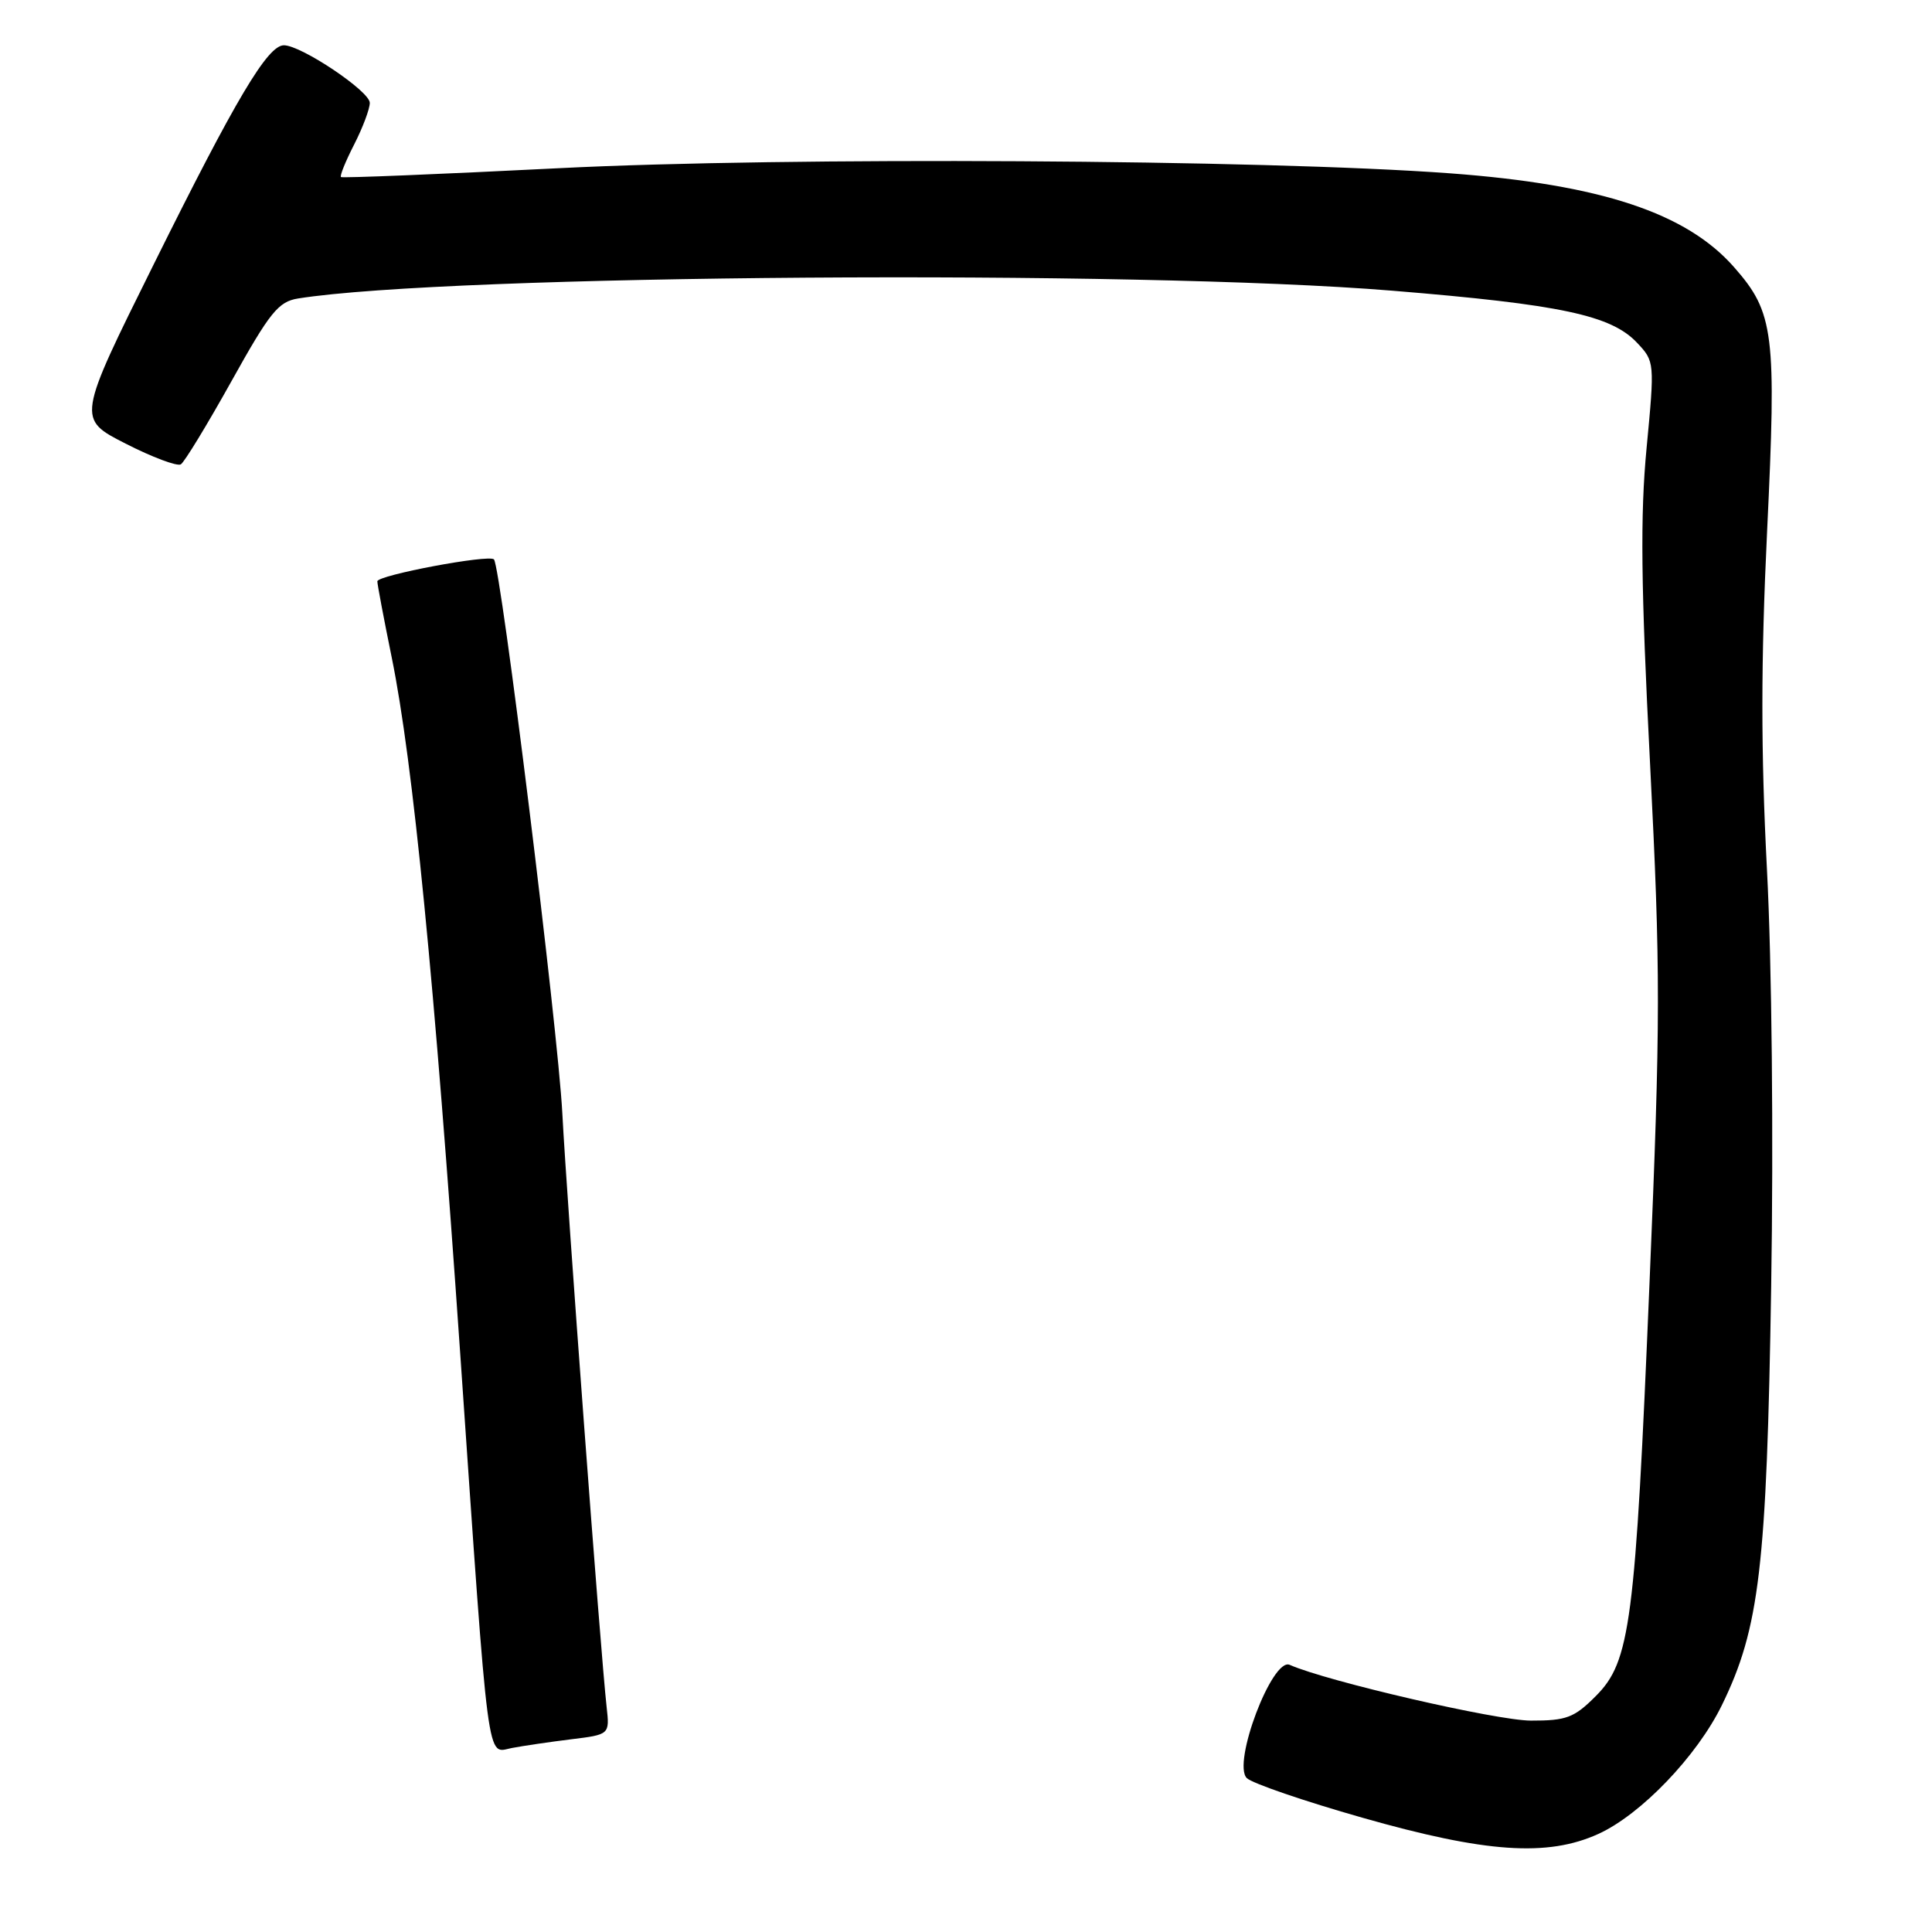 <?xml version="1.0" encoding="UTF-8" standalone="no"?>
<!DOCTYPE svg PUBLIC "-//W3C//DTD SVG 1.1//EN" "http://www.w3.org/Graphics/SVG/1.1/DTD/svg11.dtd" >
<svg xmlns="http://www.w3.org/2000/svg" xmlns:xlink="http://www.w3.org/1999/xlink" version="1.1" viewBox="0 0 256 256">
 <g >
 <path fill="currentColor"
d=" M 211.78 243.01 C 217.42 240.45 224.85 232.71 228.16 225.94 C 233.14 215.75 234.10 207.62 234.69 170.50 C 235.01 150.79 234.78 127.55 234.13 115.20 C 233.32 99.51 233.32 87.73 234.15 70.39 C 235.41 44.12 235.08 41.44 229.79 35.42 C 223.47 28.21 212.12 24.45 192.19 22.97 C 167.44 21.13 104.22 20.76 74.00 22.29 C 58.32 23.08 45.36 23.61 45.18 23.46 C 45.00 23.31 45.79 21.37 46.93 19.14 C 48.07 16.91 49.00 14.43 49.00 13.63 C 49.00 12.09 39.91 6.00 37.62 6.00 C 35.46 6.00 31.27 13.05 20.38 35.00 C 10.20 55.50 10.20 55.50 16.64 58.78 C 20.18 60.59 23.48 61.82 23.96 61.53 C 24.44 61.23 27.46 56.27 30.67 50.51 C 35.76 41.37 36.88 39.97 39.50 39.55 C 59.45 36.37 150.44 35.72 184.50 38.52 C 206.82 40.35 213.50 41.77 216.93 45.43 C 219.25 47.89 219.26 48.03 218.18 59.38 C 217.33 68.31 217.43 77.55 218.64 101.17 C 220.04 128.76 220.04 134.98 218.57 170.00 C 216.68 215.17 216.03 220.16 211.44 224.75 C 208.59 227.61 207.56 228.00 202.85 227.99 C 198.29 227.98 175.84 222.79 170.89 220.60 C 168.58 219.58 163.24 233.68 165.21 235.61 C 165.92 236.30 172.80 238.66 180.50 240.85 C 196.85 245.51 205.04 246.07 211.78 243.01 Z  M 75.64 230.47 C 80.79 229.84 80.79 229.84 80.38 226.17 C 79.58 219.05 75.13 159.35 74.51 147.50 C 73.93 136.34 66.36 75.03 65.45 74.12 C 64.77 73.44 50.00 76.22 50.00 77.03 C 50.00 77.44 50.86 81.99 51.91 87.14 C 54.72 100.91 57.57 129.94 60.99 179.50 C 64.85 235.39 64.44 232.26 67.82 231.62 C 69.29 231.34 72.81 230.82 75.64 230.47 Z "/>
</g>
</svg>